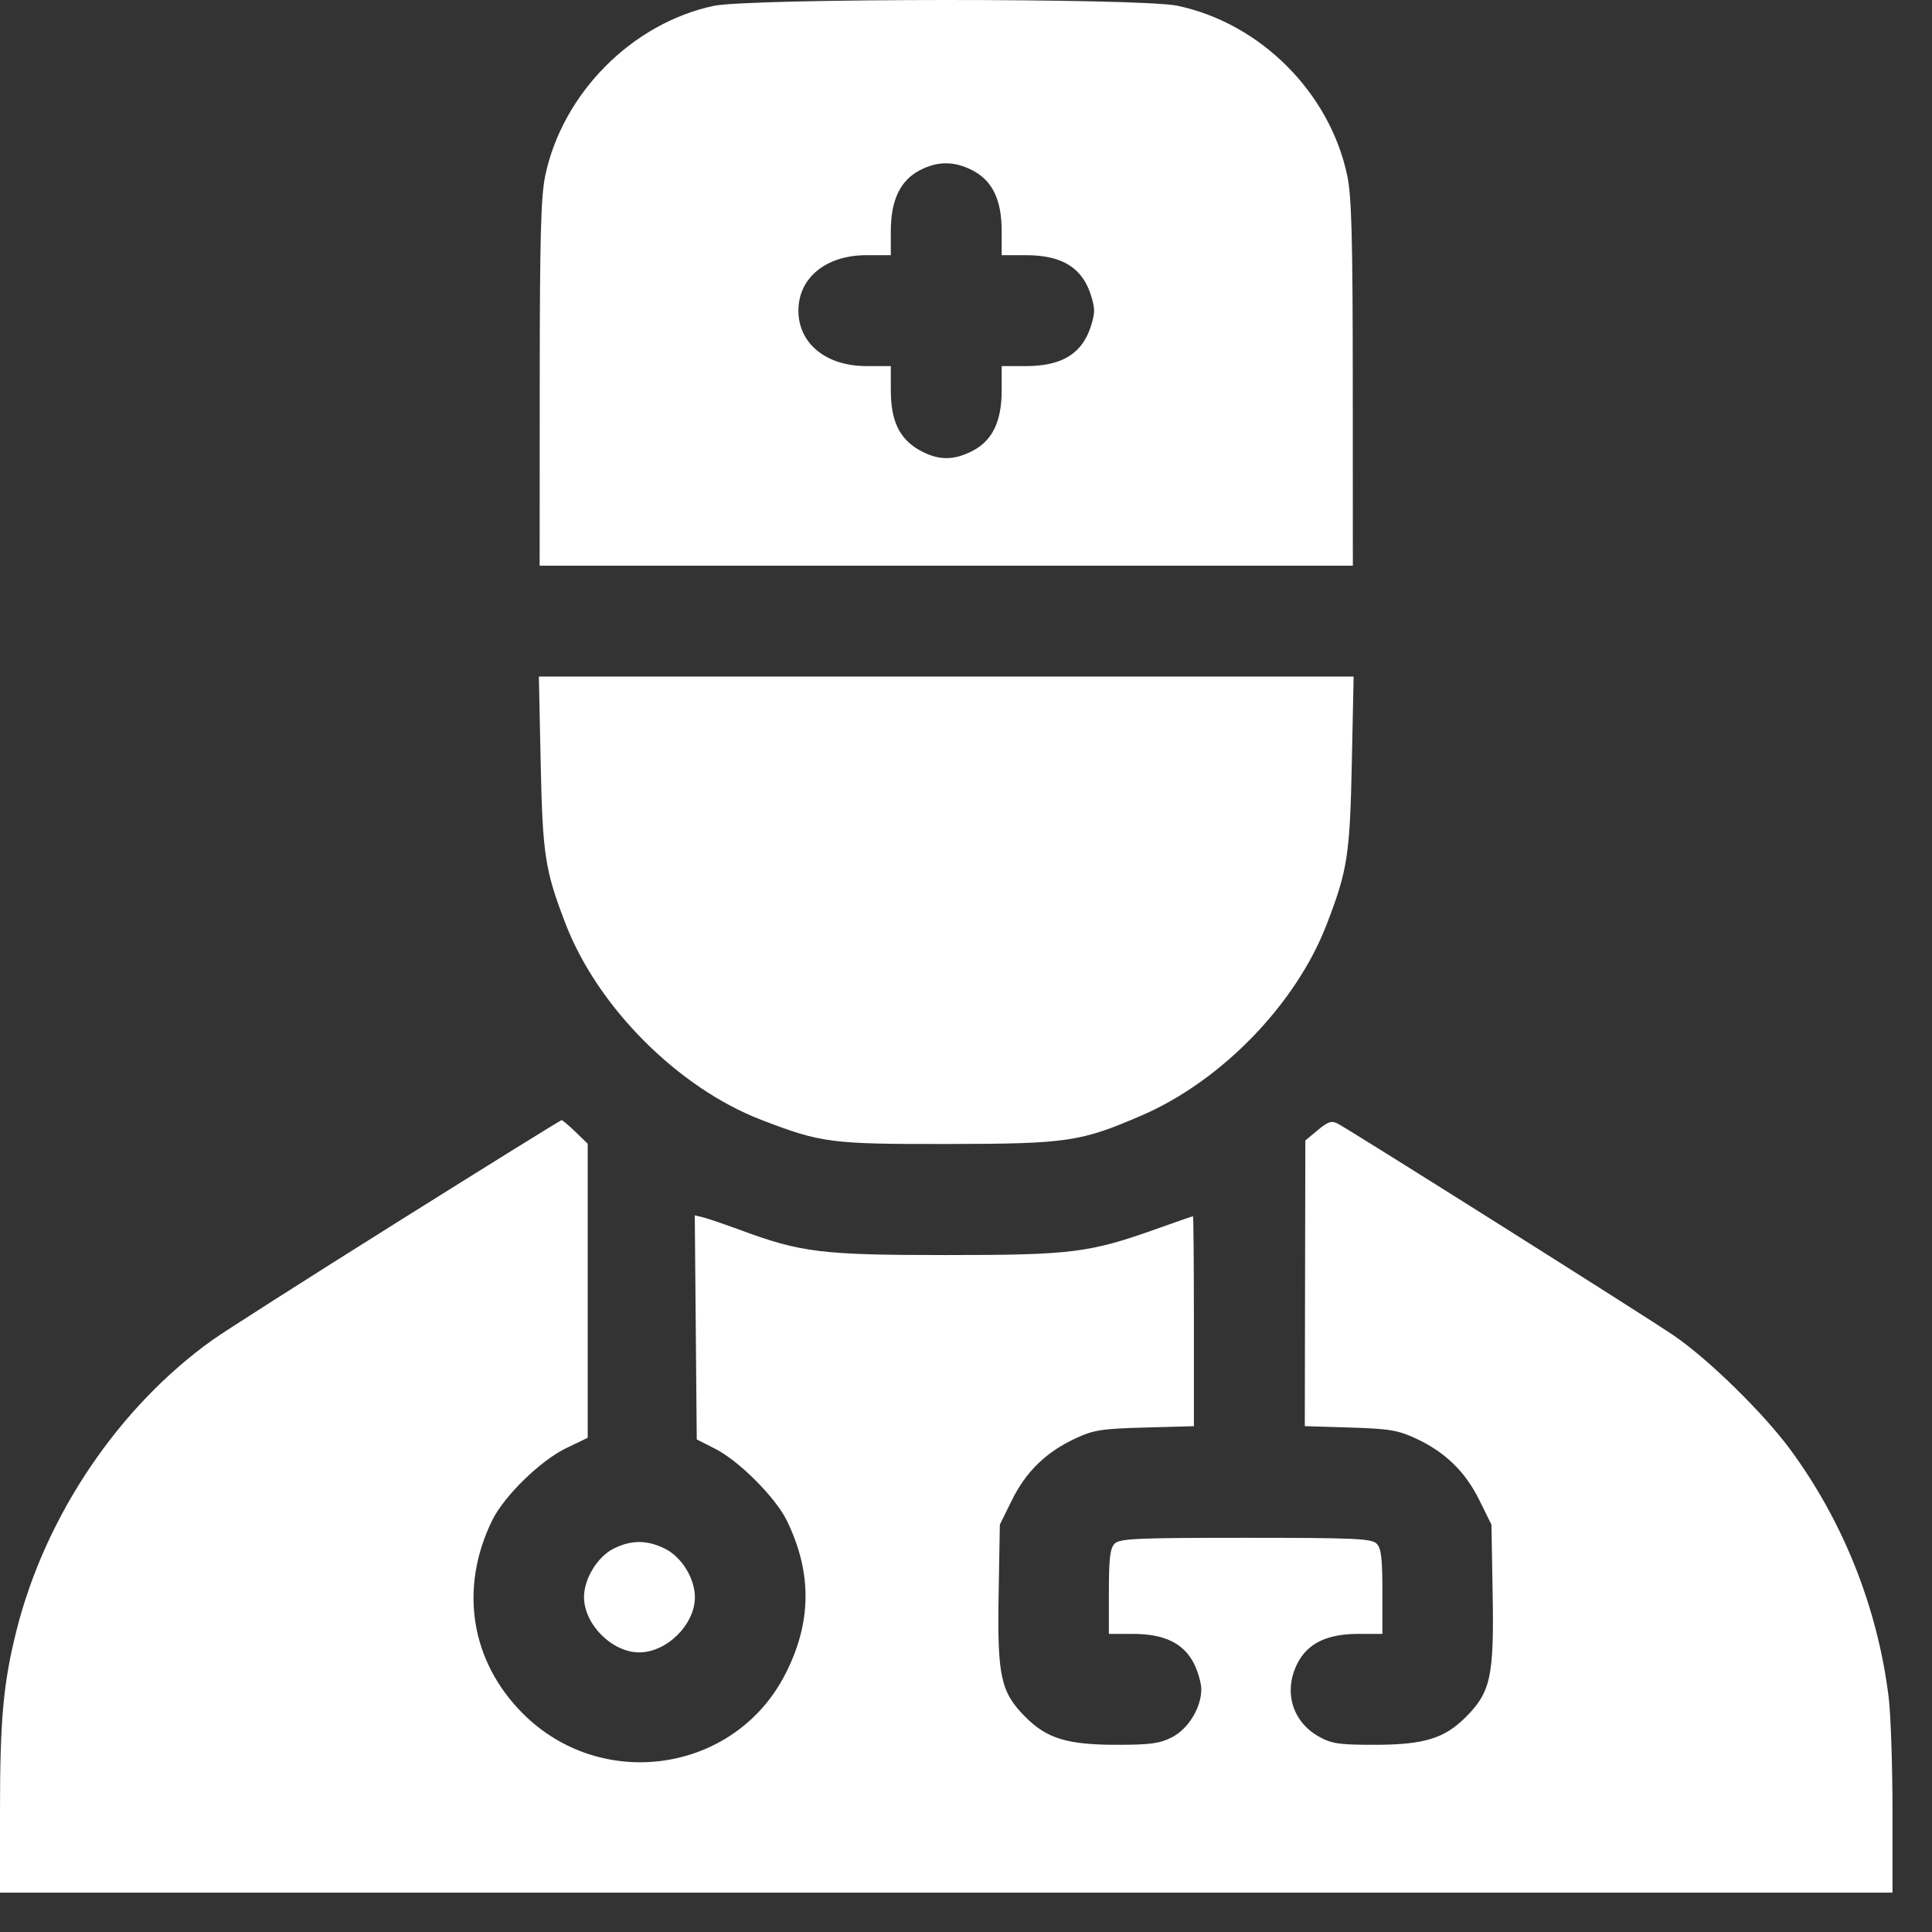 <svg width="47" height="47" viewBox="0 0 47 47" fill="none" xmlns="http://www.w3.org/2000/svg">
<rect x="0" y="0" width="47" height="47" fill="#333333" stroke="none"/>
<path fill-rule="evenodd" clip-rule="evenodd" d="M17.355 0.144C15.368 0.572 13.684 2.273 13.264 4.275C13.158 4.779 13.131 5.787 13.13 9.333L13.128 13.762H23.02H32.911L32.909 9.333C32.908 5.787 32.881 4.779 32.775 4.275C32.35 2.251 30.663 0.564 28.64 0.139C27.742 -0.049 18.232 -0.045 17.355 0.144ZM23.651 4.141C24.141 4.391 24.368 4.86 24.368 5.62V6.208H24.956C25.717 6.208 26.185 6.435 26.435 6.925C26.535 7.12 26.616 7.405 26.616 7.557C26.616 7.709 26.535 7.994 26.435 8.189C26.185 8.679 25.717 8.906 24.956 8.906H24.368V9.494C24.368 10.255 24.141 10.723 23.651 10.973C23.191 11.208 22.815 11.202 22.37 10.952C21.881 10.677 21.671 10.239 21.671 9.494V8.906H21.076C20.096 8.906 19.423 8.357 19.423 7.557C19.423 6.757 20.096 6.208 21.076 6.208H21.671V5.62C21.671 4.875 21.898 4.394 22.369 4.146C22.802 3.917 23.208 3.915 23.651 4.141ZM13.153 18.55C13.2 20.802 13.258 21.173 13.762 22.481C14.542 24.504 16.498 26.463 18.515 27.241C19.979 27.805 20.203 27.834 23.064 27.83C25.96 27.826 26.291 27.777 27.777 27.134C29.716 26.296 31.527 24.427 32.272 22.494C32.782 21.172 32.839 20.806 32.886 18.55L32.93 16.459H23.02H13.109L13.153 18.55ZM9.665 29.731C7.49 31.095 5.467 32.385 5.17 32.597C2.89 34.225 1.106 36.867 0.403 39.658C0.082 40.932 0 41.826 0 44.04V46.043H23.02H46.039V44.04C46.039 42.938 45.996 41.694 45.944 41.275C45.674 39.103 44.836 37 43.544 35.252C42.888 34.365 41.569 33.074 40.731 32.498C40.094 32.06 32.92 27.537 32.542 27.334C32.396 27.256 32.307 27.285 32.059 27.492L31.755 27.744L31.748 31.219L31.742 34.694L32.843 34.728C33.8 34.757 34.011 34.792 34.45 34.997C35.159 35.327 35.648 35.803 35.989 36.496L36.283 37.091L36.312 38.78C36.347 40.781 36.263 41.167 35.658 41.772C35.133 42.297 34.638 42.446 33.424 42.446C32.572 42.446 32.393 42.419 32.082 42.245C31.433 41.88 31.218 41.142 31.563 40.465C31.813 39.976 32.282 39.748 33.042 39.748H33.63V38.721C33.63 37.906 33.601 37.664 33.489 37.552C33.366 37.429 32.951 37.41 30.303 37.41C27.655 37.41 27.24 37.429 27.117 37.552C27.005 37.664 26.976 37.906 26.976 38.721V39.748H27.564C28.325 39.748 28.793 39.976 29.043 40.465C29.142 40.661 29.224 40.945 29.224 41.097C29.224 41.543 28.906 42.062 28.507 42.265C28.216 42.414 27.977 42.446 27.175 42.446C25.968 42.446 25.472 42.296 24.948 41.772C24.343 41.167 24.259 40.781 24.294 38.78L24.323 37.091L24.616 36.496C24.958 35.803 25.446 35.327 26.156 34.996C26.605 34.786 26.794 34.757 27.853 34.728L29.044 34.695V32.141C29.044 30.737 29.034 29.587 29.022 29.587C29.009 29.587 28.615 29.725 28.145 29.892C26.504 30.478 26.071 30.532 23.02 30.532C20.001 30.532 19.49 30.47 18.029 29.93C17.633 29.784 17.218 29.642 17.106 29.615L16.902 29.566L16.926 32.292L16.95 35.017L17.399 35.245C17.975 35.536 18.868 36.431 19.141 36.991C19.765 38.27 19.748 39.491 19.089 40.756C17.854 43.129 14.633 43.599 12.72 41.686C11.449 40.415 11.166 38.642 11.971 36.991C12.262 36.395 13.149 35.529 13.78 35.226L14.297 34.977V31.401V27.824L14.001 27.537C13.838 27.379 13.685 27.25 13.662 27.25C13.639 27.25 11.84 28.366 9.665 29.731ZM14.905 37.686C14.526 37.886 14.207 38.417 14.207 38.849C14.207 39.514 14.888 40.198 15.55 40.198C16.221 40.198 16.905 39.52 16.905 38.856C16.905 38.404 16.589 37.886 16.188 37.681C15.745 37.456 15.339 37.457 14.905 37.686Z" fill="white"/>
</svg>
